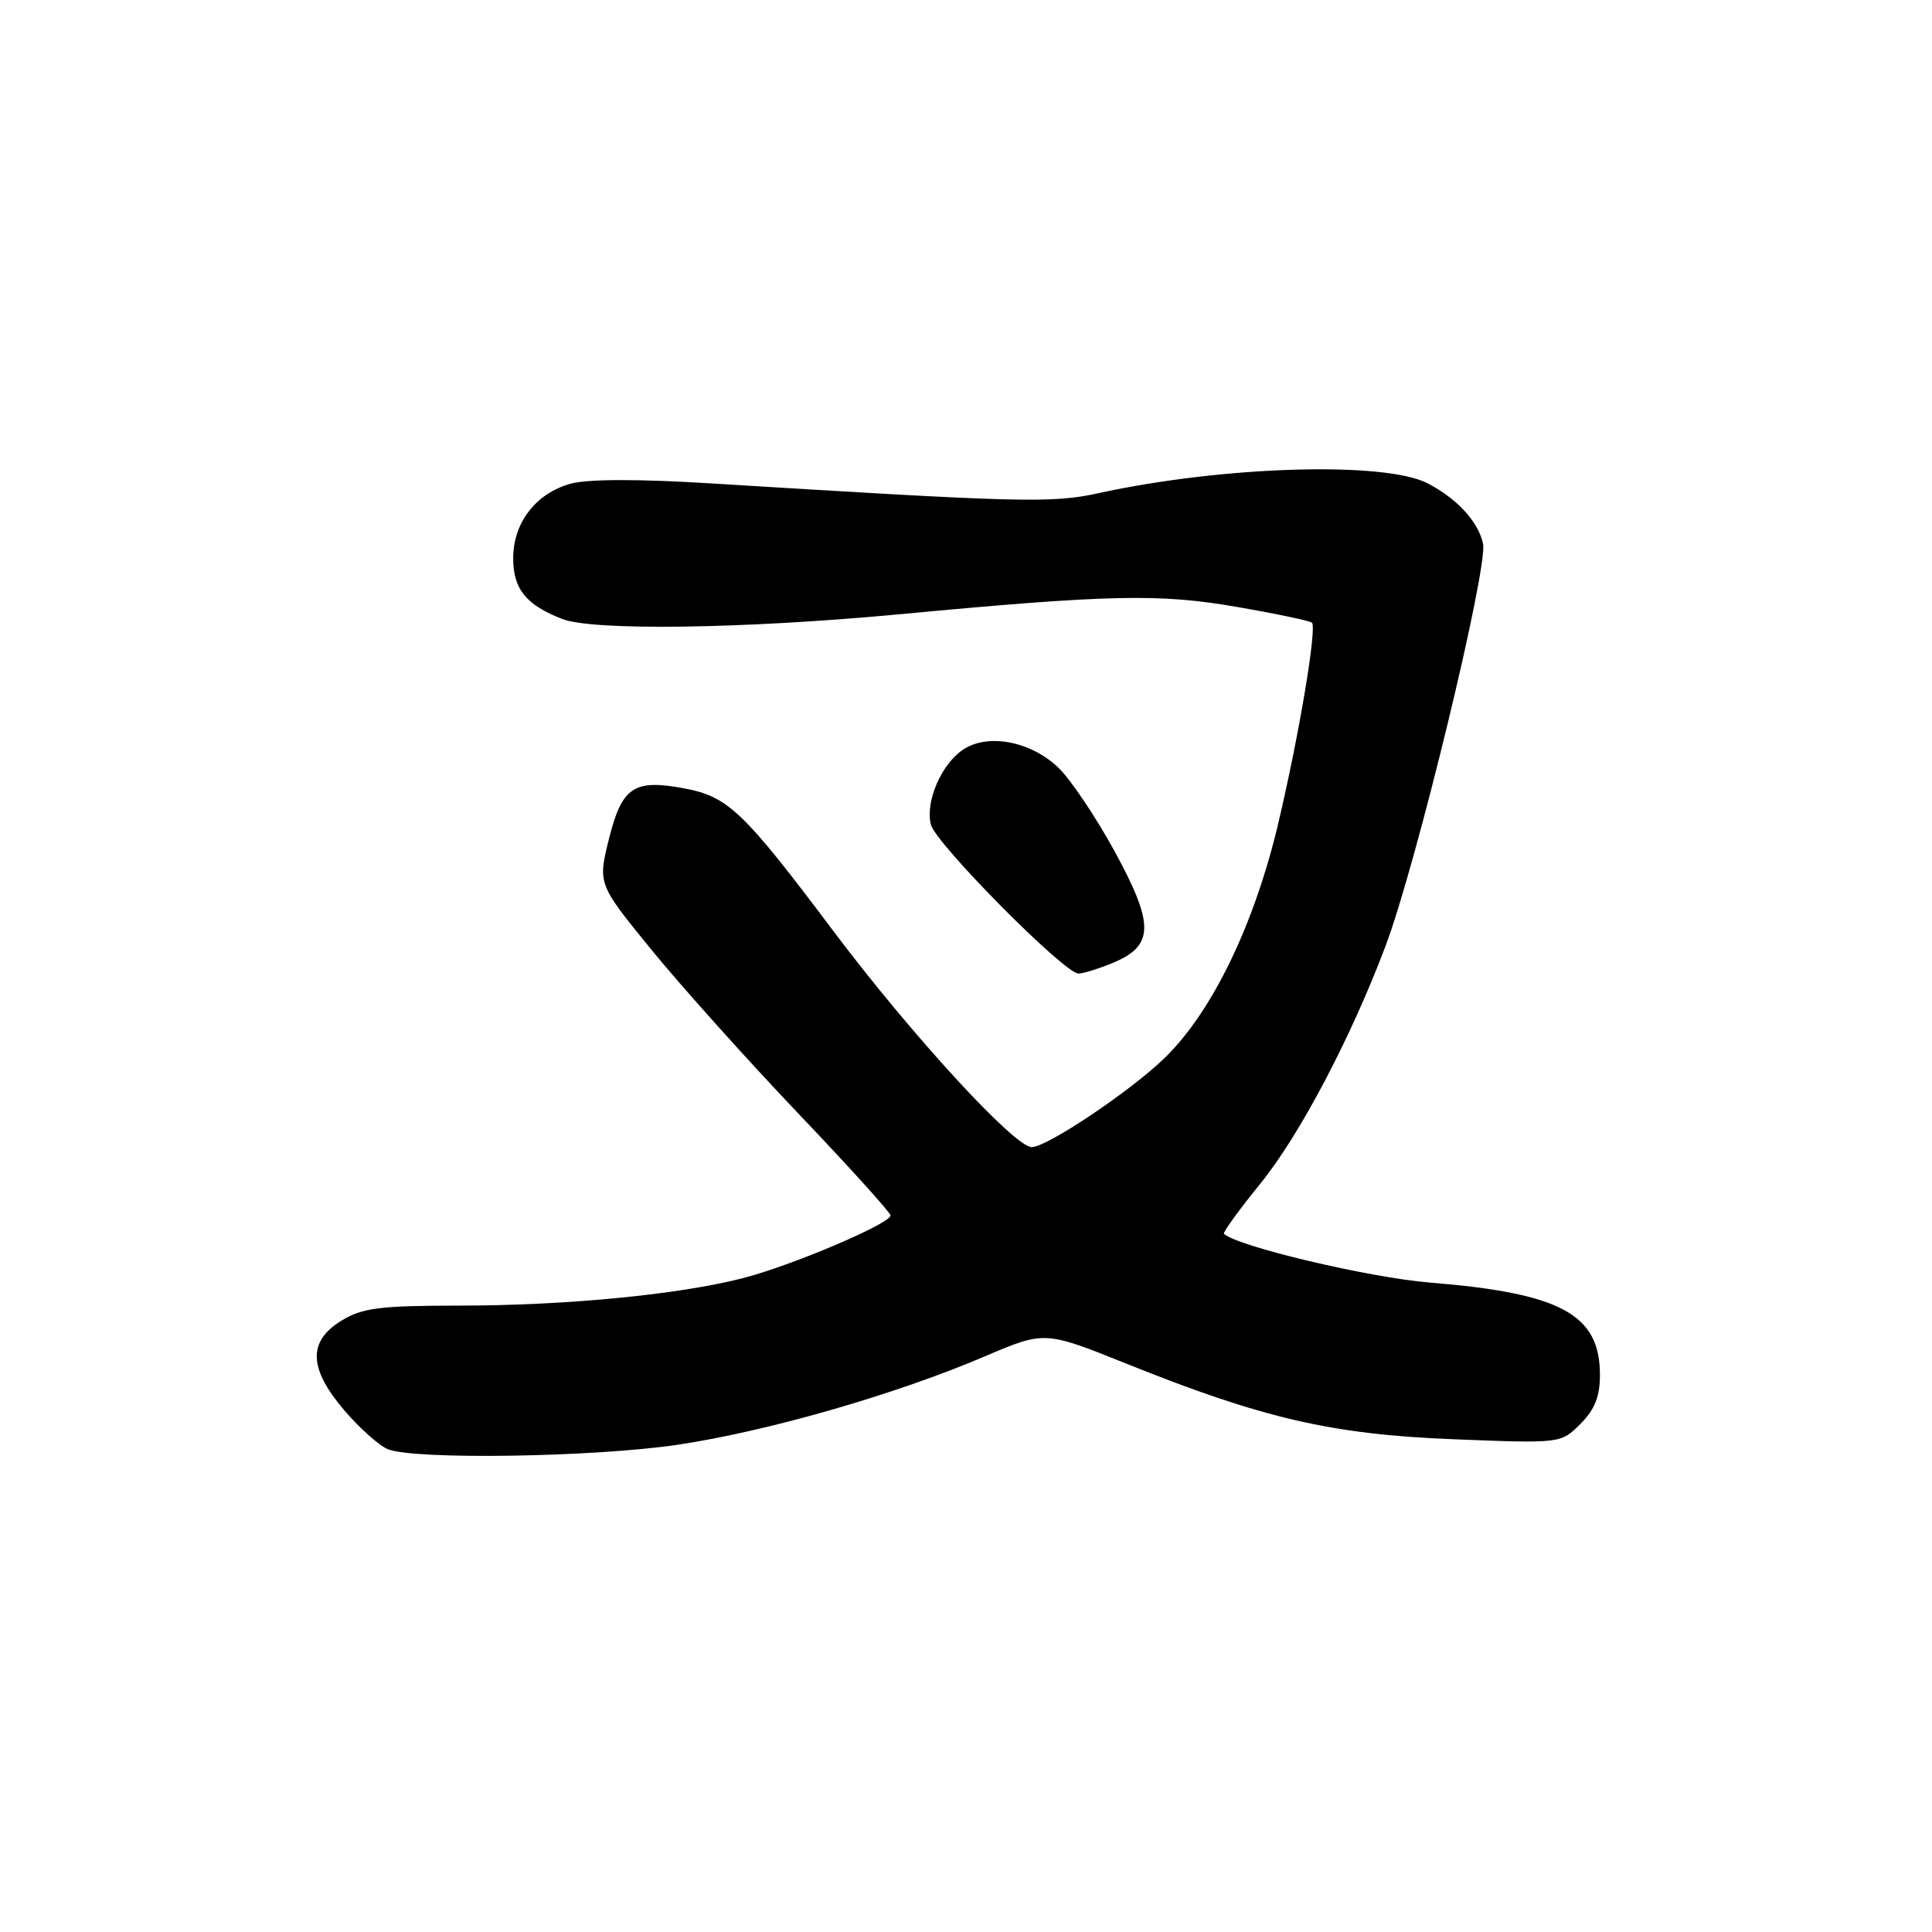 <?xml version="1.0" encoding="UTF-8" standalone="no"?>
<!DOCTYPE svg PUBLIC "-//W3C//DTD SVG 1.1//EN" "http://www.w3.org/Graphics/SVG/1.1/DTD/svg11.dtd" >
<svg xmlns="http://www.w3.org/2000/svg" xmlns:xlink="http://www.w3.org/1999/xlink" version="1.1" viewBox="0 0 256 256">
 <g >
 <path fill="currentColor"
d=" M 89.77 191.44 C 101.66 189.67 118.63 184.79 130.46 179.74 C 138.42 176.34 138.42 176.34 149.32 180.72 C 167.35 187.96 176.51 190.08 192.66 190.71 C 206.82 191.27 206.82 191.27 209.41 188.68 C 211.31 186.78 212.00 185.05 212.00 182.18 C 212.00 174.16 206.85 171.36 189.50 169.95 C 181.45 169.30 164.01 165.17 162.18 163.49 C 162.00 163.32 164.17 160.33 167.00 156.84 C 172.21 150.43 179.02 137.49 183.60 125.33 C 187.68 114.50 197.20 75.18 196.51 72.03 C 195.86 69.10 193.06 66.06 189.16 64.04 C 183.46 61.10 162.03 61.74 145.50 65.36 C 139.39 66.70 135.26 66.59 94.33 64.06 C 84.56 63.45 77.90 63.47 75.62 64.09 C 71.00 65.37 68.00 69.26 68.00 73.98 C 68.00 78.05 69.71 80.16 74.50 82.02 C 78.58 83.60 98.42 83.33 118.87 81.42 C 147.12 78.77 153.62 78.63 163.95 80.43 C 169.15 81.33 173.60 82.27 173.84 82.51 C 174.52 83.19 172.15 97.34 169.40 109.00 C 166.22 122.49 160.63 134.06 154.32 140.19 C 149.81 144.57 138.74 152.00 136.71 152.00 C 134.42 152.00 120.75 137.10 110.45 123.40 C 98.48 107.46 96.49 105.56 90.65 104.46 C 84.01 103.22 82.43 104.27 80.72 111.04 C 79.20 117.11 79.20 117.11 86.28 125.80 C 90.18 130.59 98.91 140.32 105.68 147.44 C 112.46 154.55 118.00 160.68 118.00 161.05 C 118.00 162.14 104.80 167.74 98.37 169.38 C 89.85 171.56 74.87 173.00 60.79 173.00 C 50.30 173.01 48.02 173.30 45.25 174.99 C 40.76 177.73 40.88 181.34 45.65 186.91 C 47.66 189.26 50.25 191.56 51.40 192.03 C 54.94 193.45 78.64 193.09 89.77 191.44 Z  M 147.50 127.57 C 152.94 125.29 152.98 122.49 147.68 112.78 C 145.19 108.23 141.84 103.25 140.23 101.71 C 136.59 98.23 130.95 97.15 127.67 99.29 C 124.74 101.22 122.58 106.20 123.35 109.27 C 123.99 111.79 141.03 129.00 142.90 129.00 C 143.54 129.00 145.61 128.35 147.50 127.57 Z "/>
</g>
</svg>